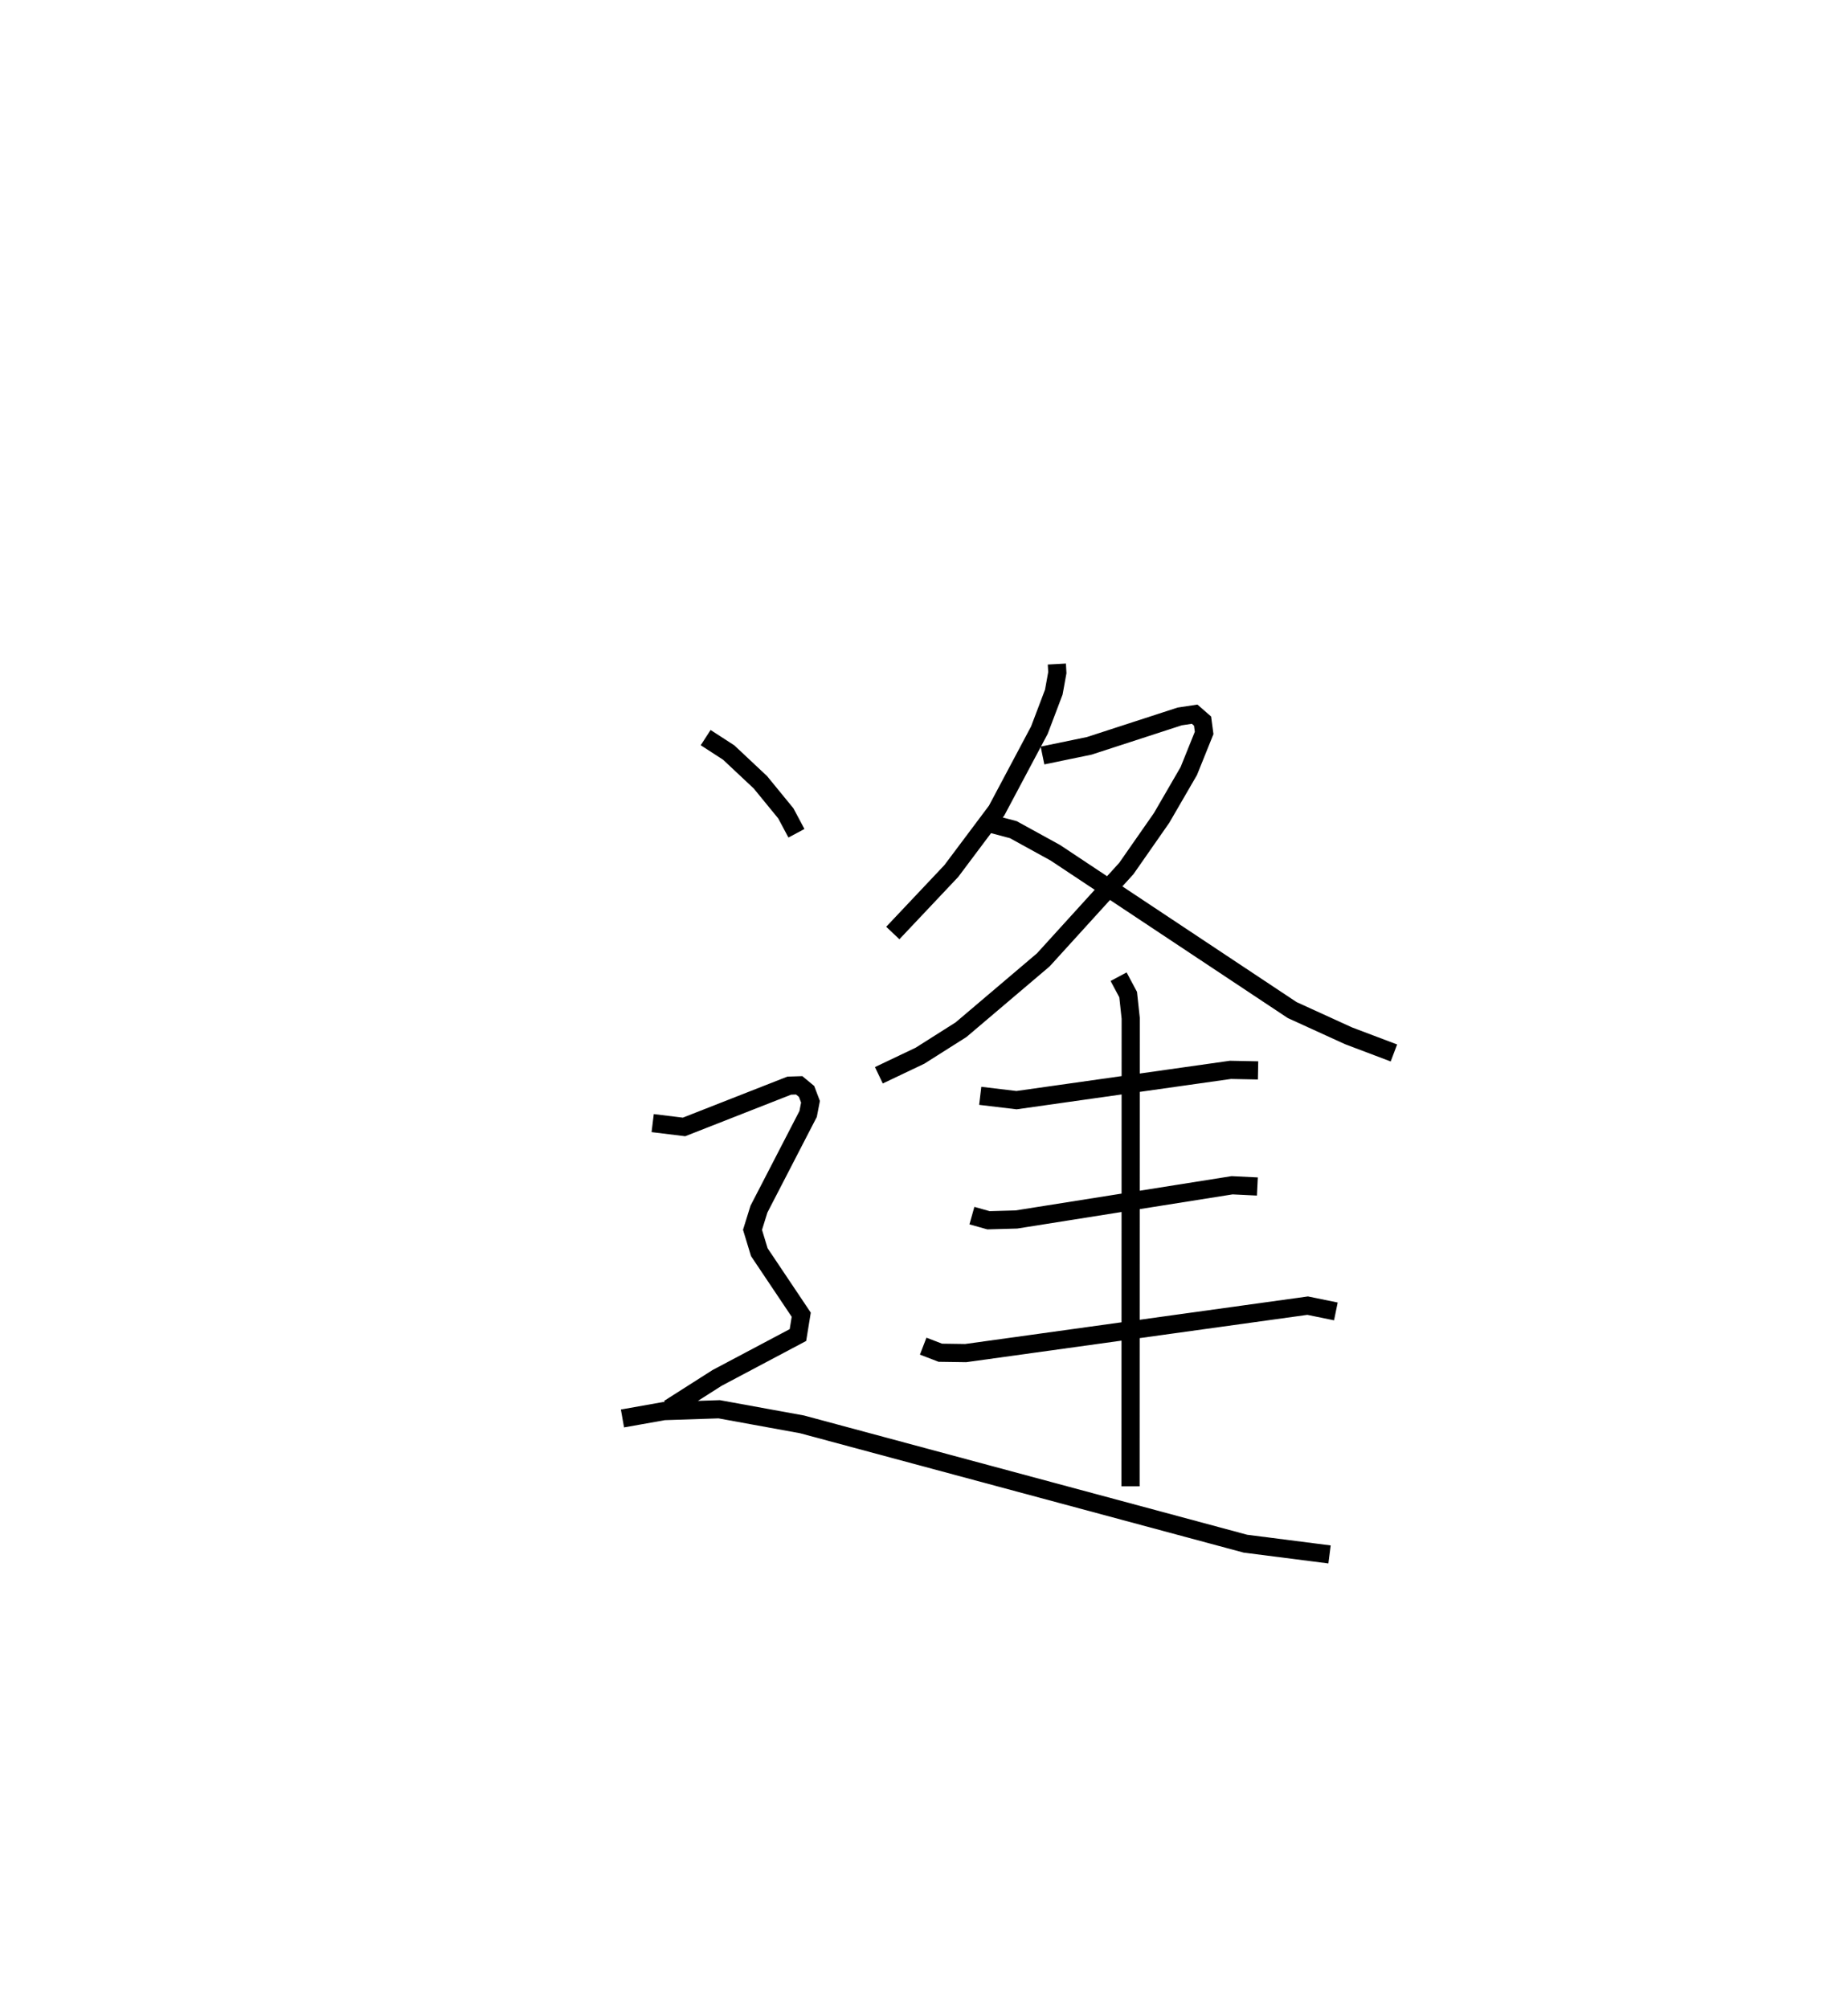 <?xml version="1.0" encoding="utf-8" ?>
<svg baseProfile="full" height="110.563" version="1.1" width="101.75" xmlns="http://www.w3.org/2000/svg" xmlns:ev="http://www.w3.org/2001/xml-events" xmlns:xlink="http://www.w3.org/1999/xlink"><defs /><rect fill="white" height="110.563" width="101.75" x="0" y="0" /><path d="M25,25 m0.0,0.0 m33.19,11.551 l0.026,0.475 -0.194,1.069 l-0.794,2.094 -2.353,4.425 l-2.495,3.328 -3.223,3.414 m8.242,-9.77 l2.577,-0.533 4.978,-1.618 l0.822,-0.124 0.436,0.381 l0.087,0.651 -0.844,2.096 l-1.496,2.58 -1.944,2.787 l-4.57,5.027 -4.529,3.844 l-2.262,1.433 -2.264,1.077 m6.217,-13.833 l1.186,0.314 2.314,1.272 l13.04,8.658 3.105,1.417 l2.496,0.944 m-22.777,2.359 l1.998,0.239 11.779,-1.668 l1.52,0.03 m-15.755,7.993 l0.912,0.256 1.539,-0.043 l11.874,-1.884 1.392,0.068 m-18.4,8.788 l0.943,0.362 1.396,0.02 l18.829,-2.612 1.554,0.318 m-11.963,-18.424 l0.526,0.984 0.141,1.305 l-0.009,25.762 m-23.394,-41.211 l1.269,0.822 1.746,1.638 l1.4,1.711 0.583,1.094 m-7.915,15.954 l1.726,0.211 5.793,-2.273 l0.548,-0.017 0.406,0.336 l0.216,0.569 -0.13,0.671 l-2.708,5.239 -0.354,1.138 l0.374,1.23 2.309,3.443 l-0.182,1.119 -4.452,2.36 l-2.651,1.688 m-2.558,0.544 l2.284,-0.406 3.041,-0.101 l4.564,0.832 24.411,6.567 l4.631,0.592 " fill="none" stroke="black" stroke-width="1" /></svg>